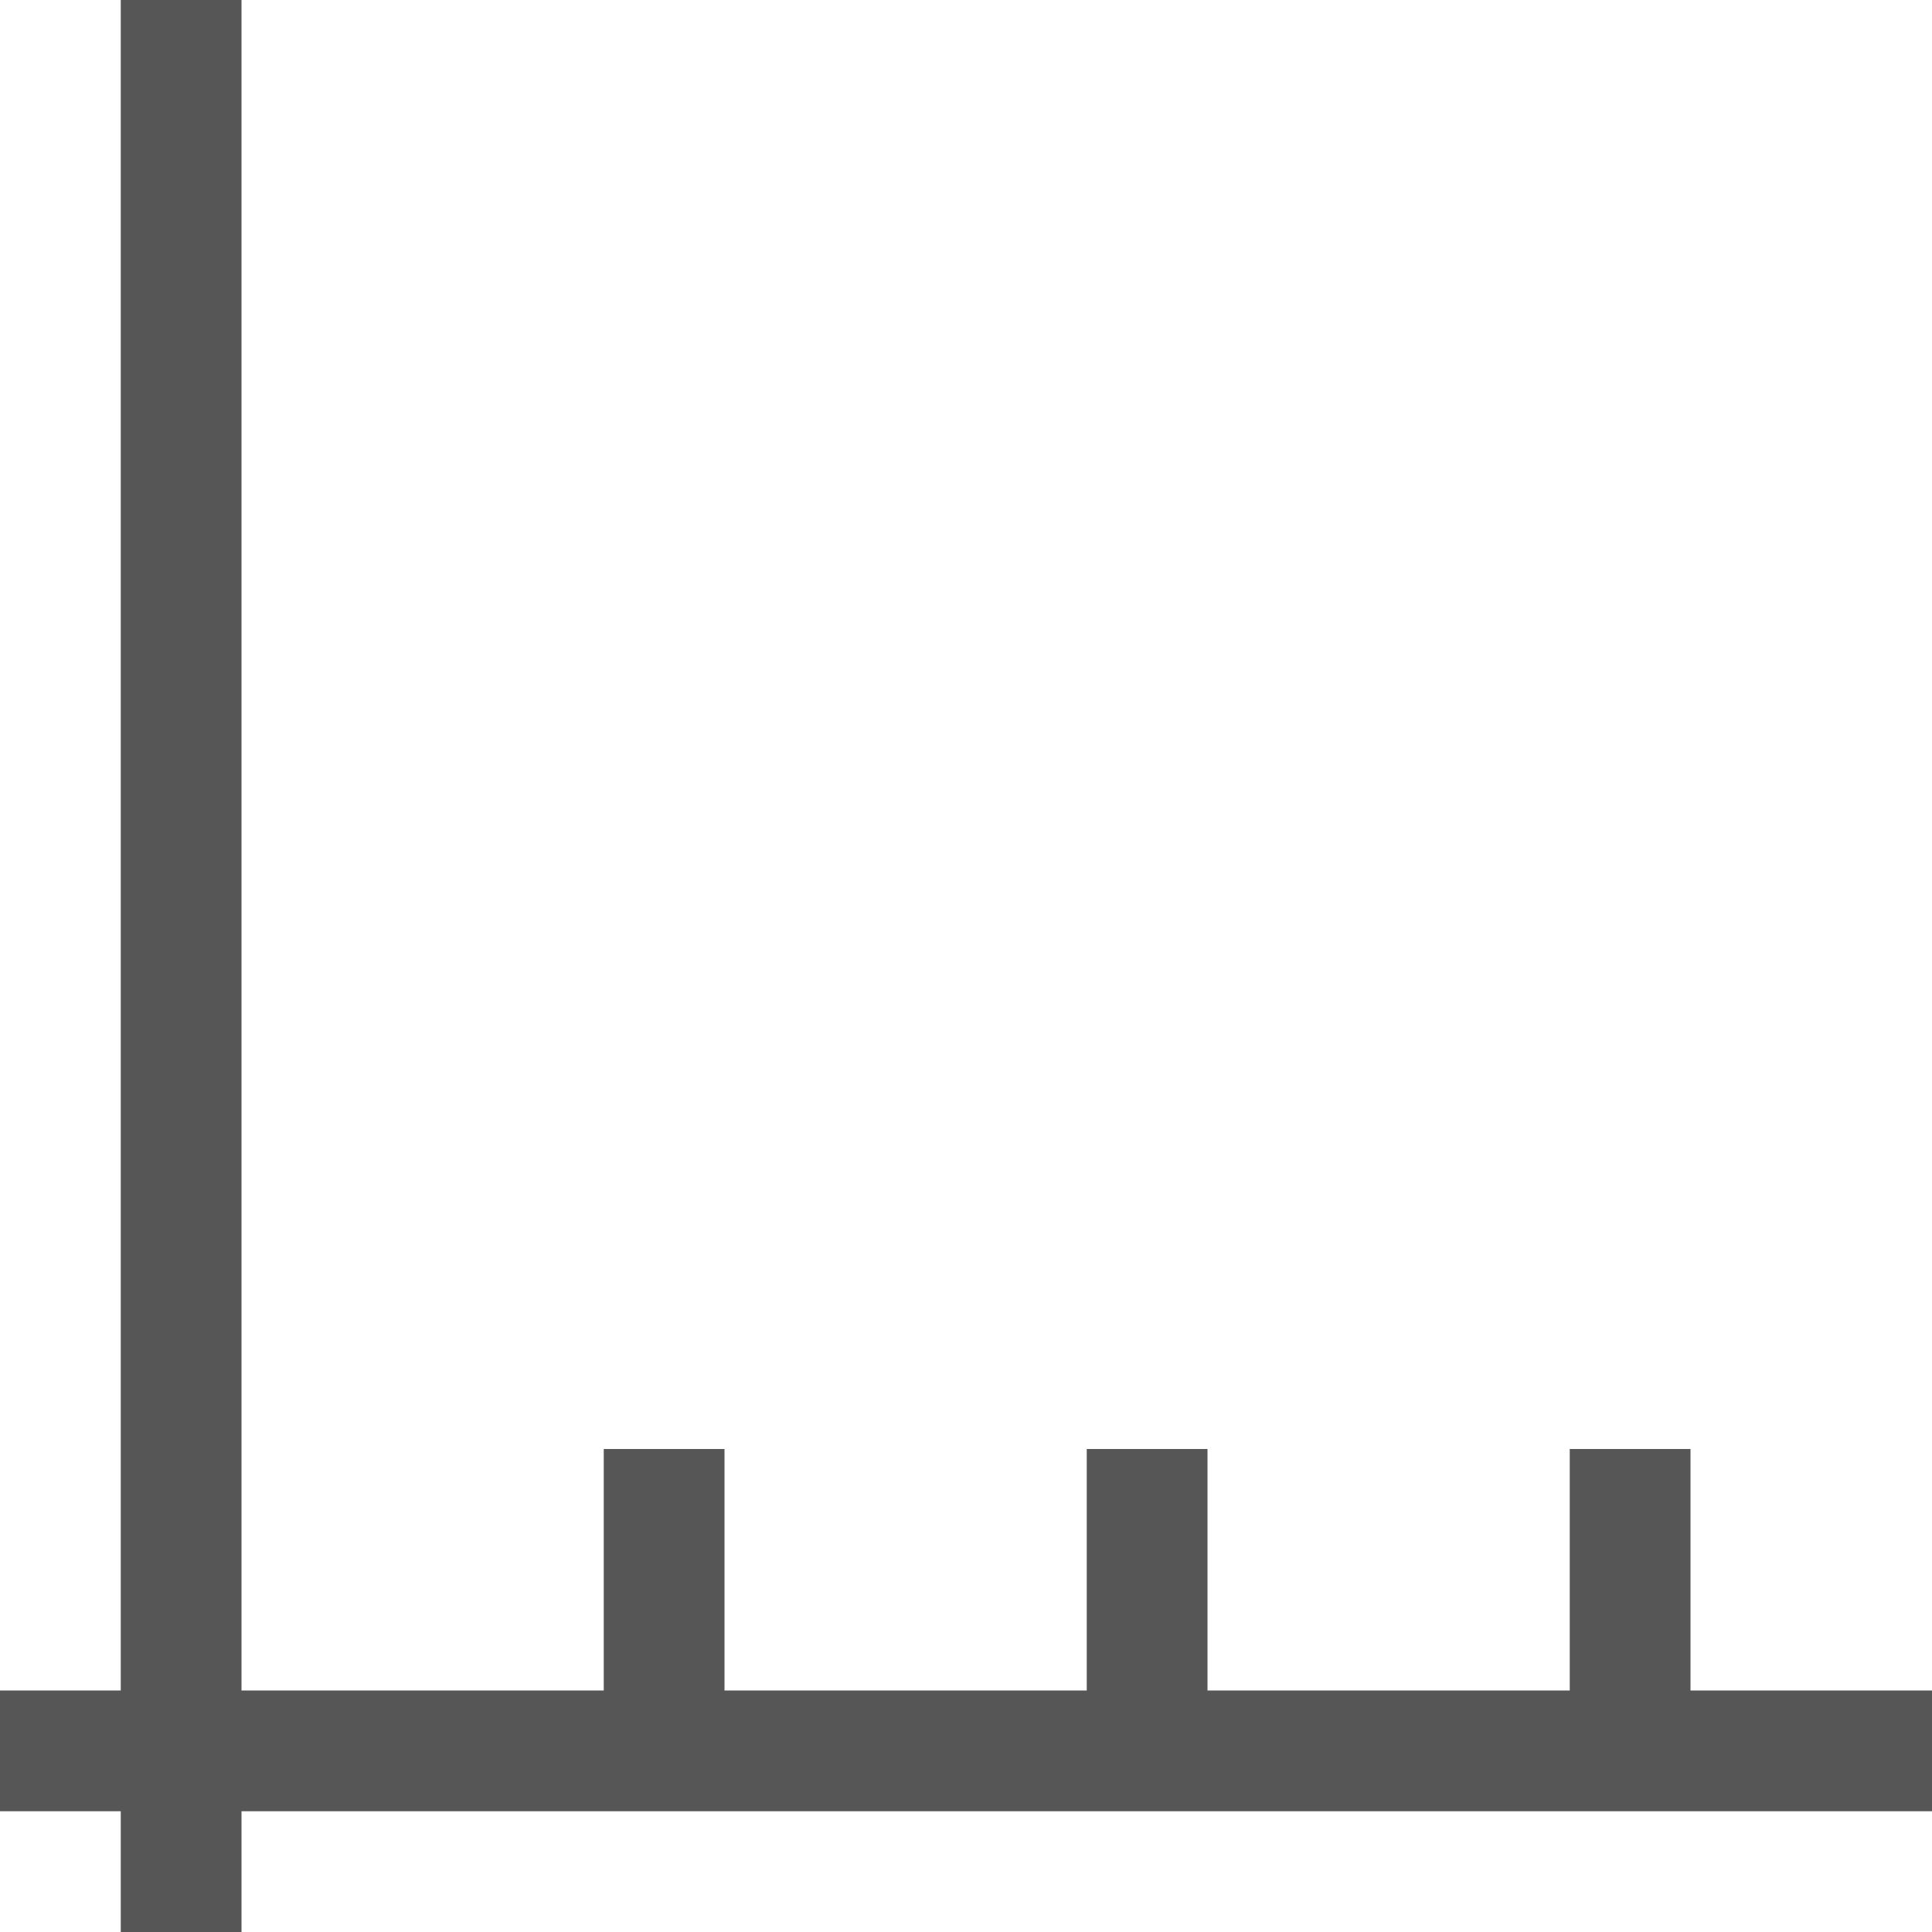 <svg xmlns="http://www.w3.org/2000/svg" width="16" height="16"><defs><style id="current-color-scheme" type="text/css"></style></defs><path d="M1 0v14H0v1h1v1h1v-1h14v-1h-2v-2h-1v2h-3v-2H9v2H6v-2H5v2H2V0H1z" fill="currentColor" color="#565656"/></svg>